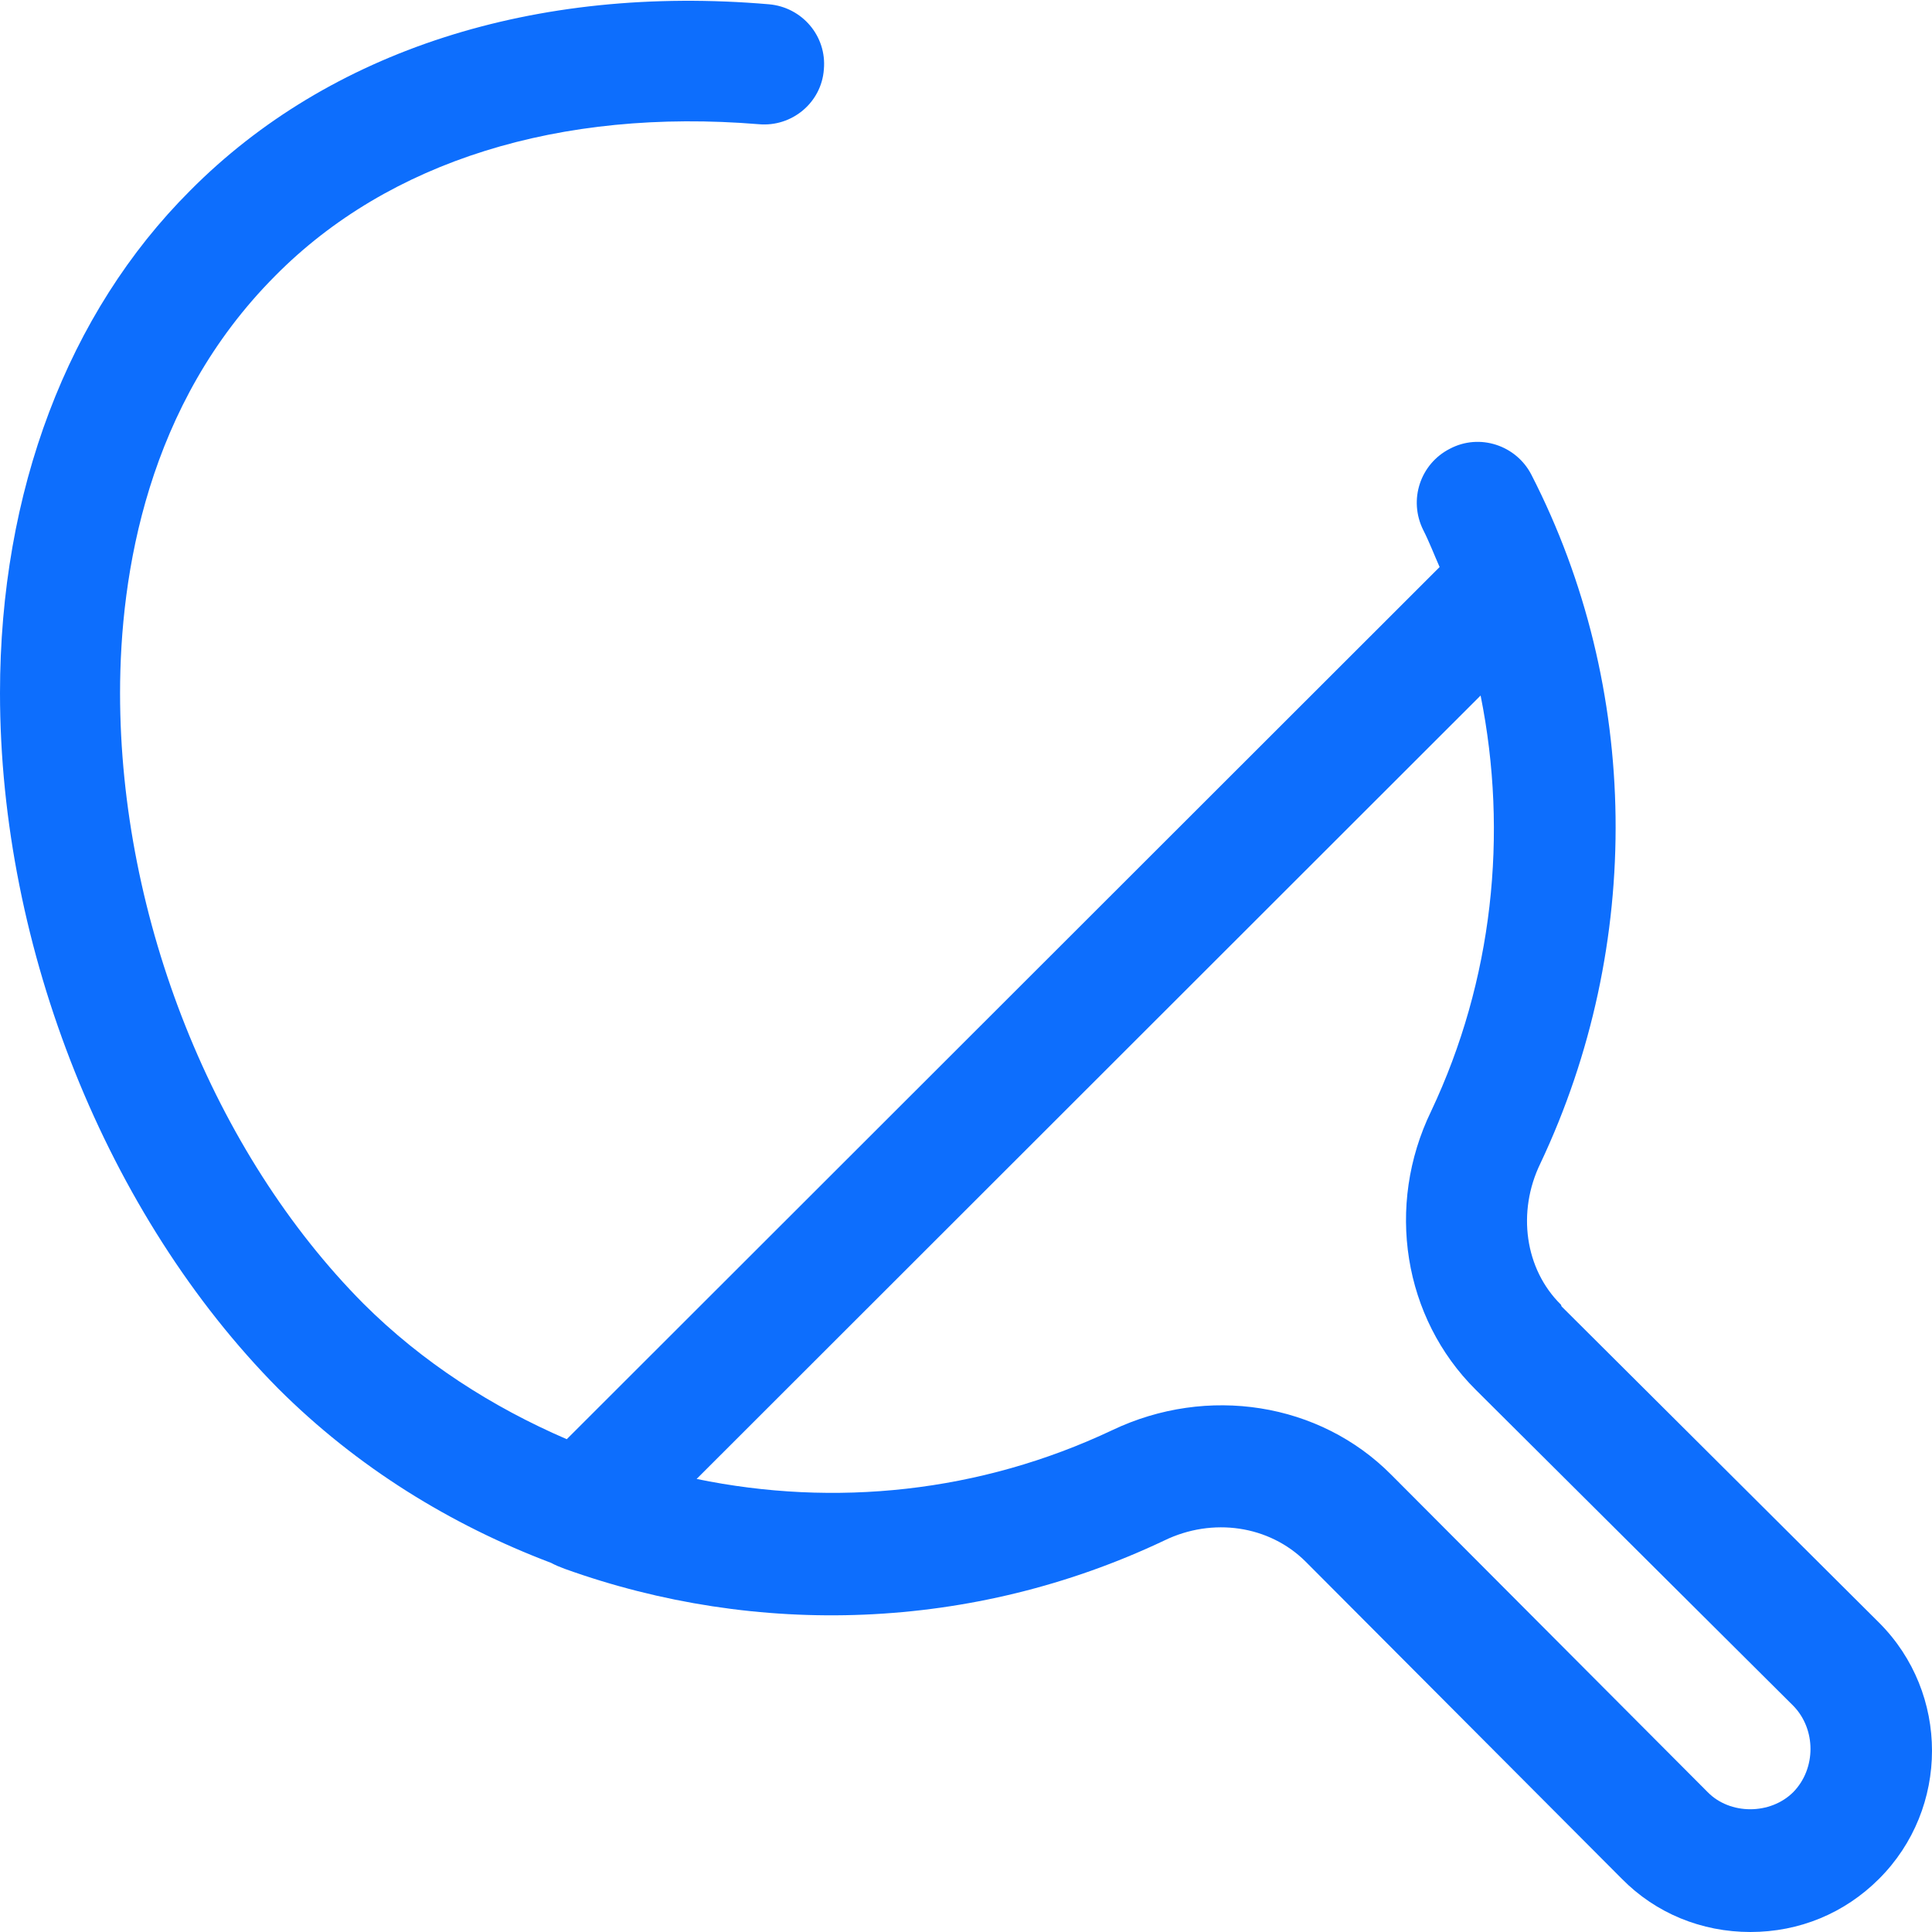 <svg width="14" height="14" viewBox="0 0 14 14" fill="none" xmlns="http://www.w3.org/2000/svg">
<path d="M11.311 9.454C11.049 9.196 10.992 8.781 11.162 8.431C11.91 6.849 11.889 4.983 11.097 3.44C10.987 3.226 10.721 3.138 10.506 3.252C10.292 3.361 10.204 3.623 10.314 3.842C10.358 3.929 10.393 4.021 10.432 4.109L4.107 10.429C3.569 10.197 3.062 9.874 2.633 9.446C1.548 8.353 0.87 6.657 0.87 5.022C0.87 4.157 1.067 2.929 1.995 1.998C2.817 1.167 4.059 0.782 5.498 0.9C5.739 0.922 5.953 0.743 5.97 0.503C5.992 0.262 5.813 0.052 5.572 0.031C3.875 -0.114 2.384 0.367 1.378 1.381C0.49 2.268 0 3.562 0 5.022C0 6.875 0.774 8.807 2.016 10.062C2.589 10.634 3.267 11.05 3.993 11.325C4.024 11.342 4.059 11.356 4.094 11.369C5.481 11.867 7.046 11.823 8.437 11.163C8.787 10.993 9.198 11.054 9.461 11.316L11.753 13.615C11.998 13.864 12.33 14 12.684 14C13.039 14 13.367 13.864 13.616 13.615C14.128 13.104 14.128 12.269 13.616 11.758L11.316 9.467L11.311 9.454ZM12.995 12.986C12.829 13.152 12.536 13.152 12.374 12.986L10.082 10.687C9.562 10.162 8.748 10.036 8.061 10.363C7.099 10.818 6.045 10.923 5.048 10.717L10.729 5.04C10.931 6.045 10.817 7.107 10.371 8.051C10.038 8.737 10.169 9.55 10.694 10.071L12.995 12.361C13.161 12.531 13.161 12.816 12.995 12.986Z" fill="#0D6EFD"/>
</svg>
